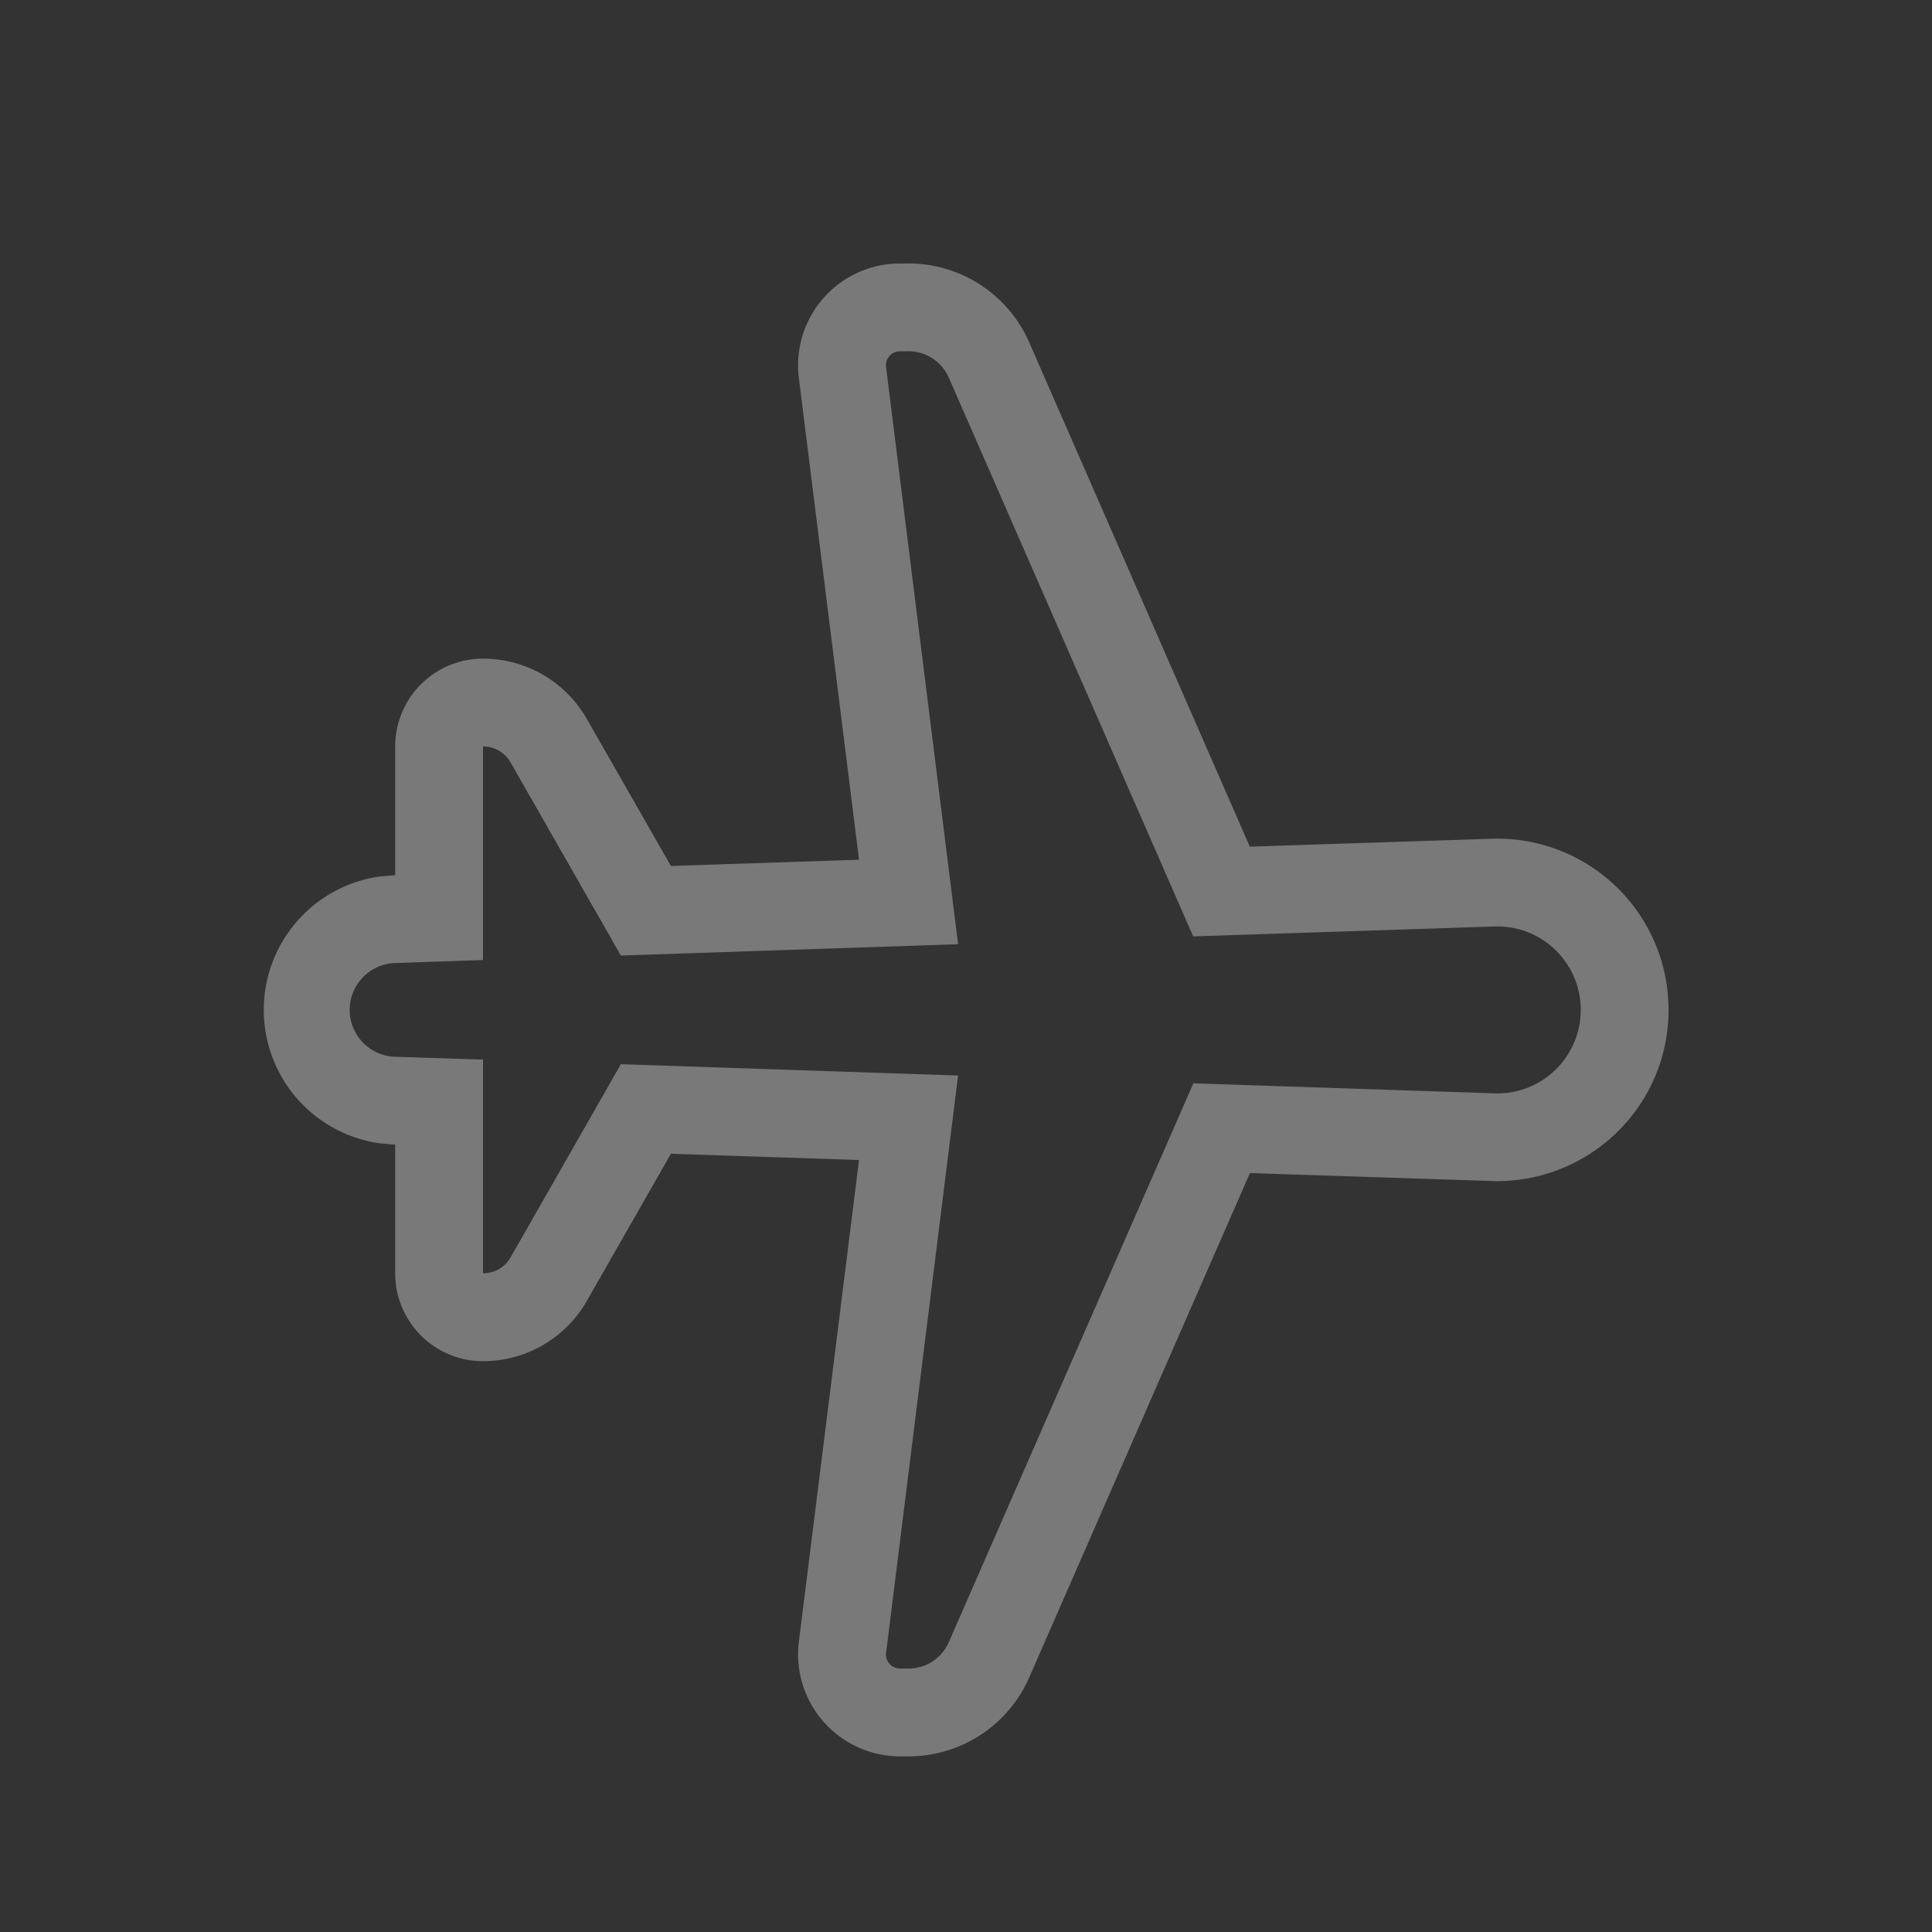<svg xmlns="http://www.w3.org/2000/svg" id="svg4153" width="22" height="22" version="1.1">
<rect width="100%" height="100%" fill="#333333" stroke="none"/>
<defs id="defs4157">
<style id="current-color-scheme" type="text/css">
.ColorScheme-Text{color:#fcfcfc}
</style>
</defs>
<g id="network-flightmode-off" style="opacity:.35" transform="translate(66)">
<path id="rect6556" d="M-66 0h22v22h-22z" style="fill:none;fill-opacity:1;stroke:none"/>
<path id="path6558" fill="currentColor" d="m-56.218 9.79-.685-5.484a1.16 1.16 0 0 1 1.009-1.297l.072-.007.168-.002a1.5 1.5 0 0 1 1.374.899l2.512 5.742 2.752-.09a1.95 1.95 0 0 1 2.005 1.739l.01.145.001.065c0 1.077-.873 1.95-1.96 1.95l-2.807-.092-2.513 5.743a1.5 1.5 0 0 1-1.374.899h-.096a1.162 1.162 0 0 1-1.153-1.306l.685-5.485-2.142-.071-.958 1.676a1.36 1.36 0 0 1-1.182.686 1 1 0 0 1-1-1v-1.466l-.161-.013a1.534 1.534 0 0 1-.001-3.042l.162-.013V8.5a1 1 0 0 1 1-1c.489 0 .94.262 1.182.686l.958 1.675zm.564-5.79-.116.001a.16.16 0 0 0-.14.181l.82 6.57-3.84.129-1.256-2.199A.36.36 0 0 0-60.5 8.5v2.432l-.984.034a.534.534 0 0 0 0 1.068l.984.032V14.5l.076-.008a.36.36 0 0 0 .238-.174l1.256-2.2 3.84.129-.822 6.59c0 .09.072.163.162.163h.096a.5.5 0 0 0 .458-.3l2.785-6.364 3.46.115A.95.95 0 0 0-48 11.5v-.032a.95.95 0 0 0-.983-.918l-3.43.113-2.783-6.363a.5.5 0 0 0-.458-.3" class="ColorScheme-Text"/>
</g>
</svg>
